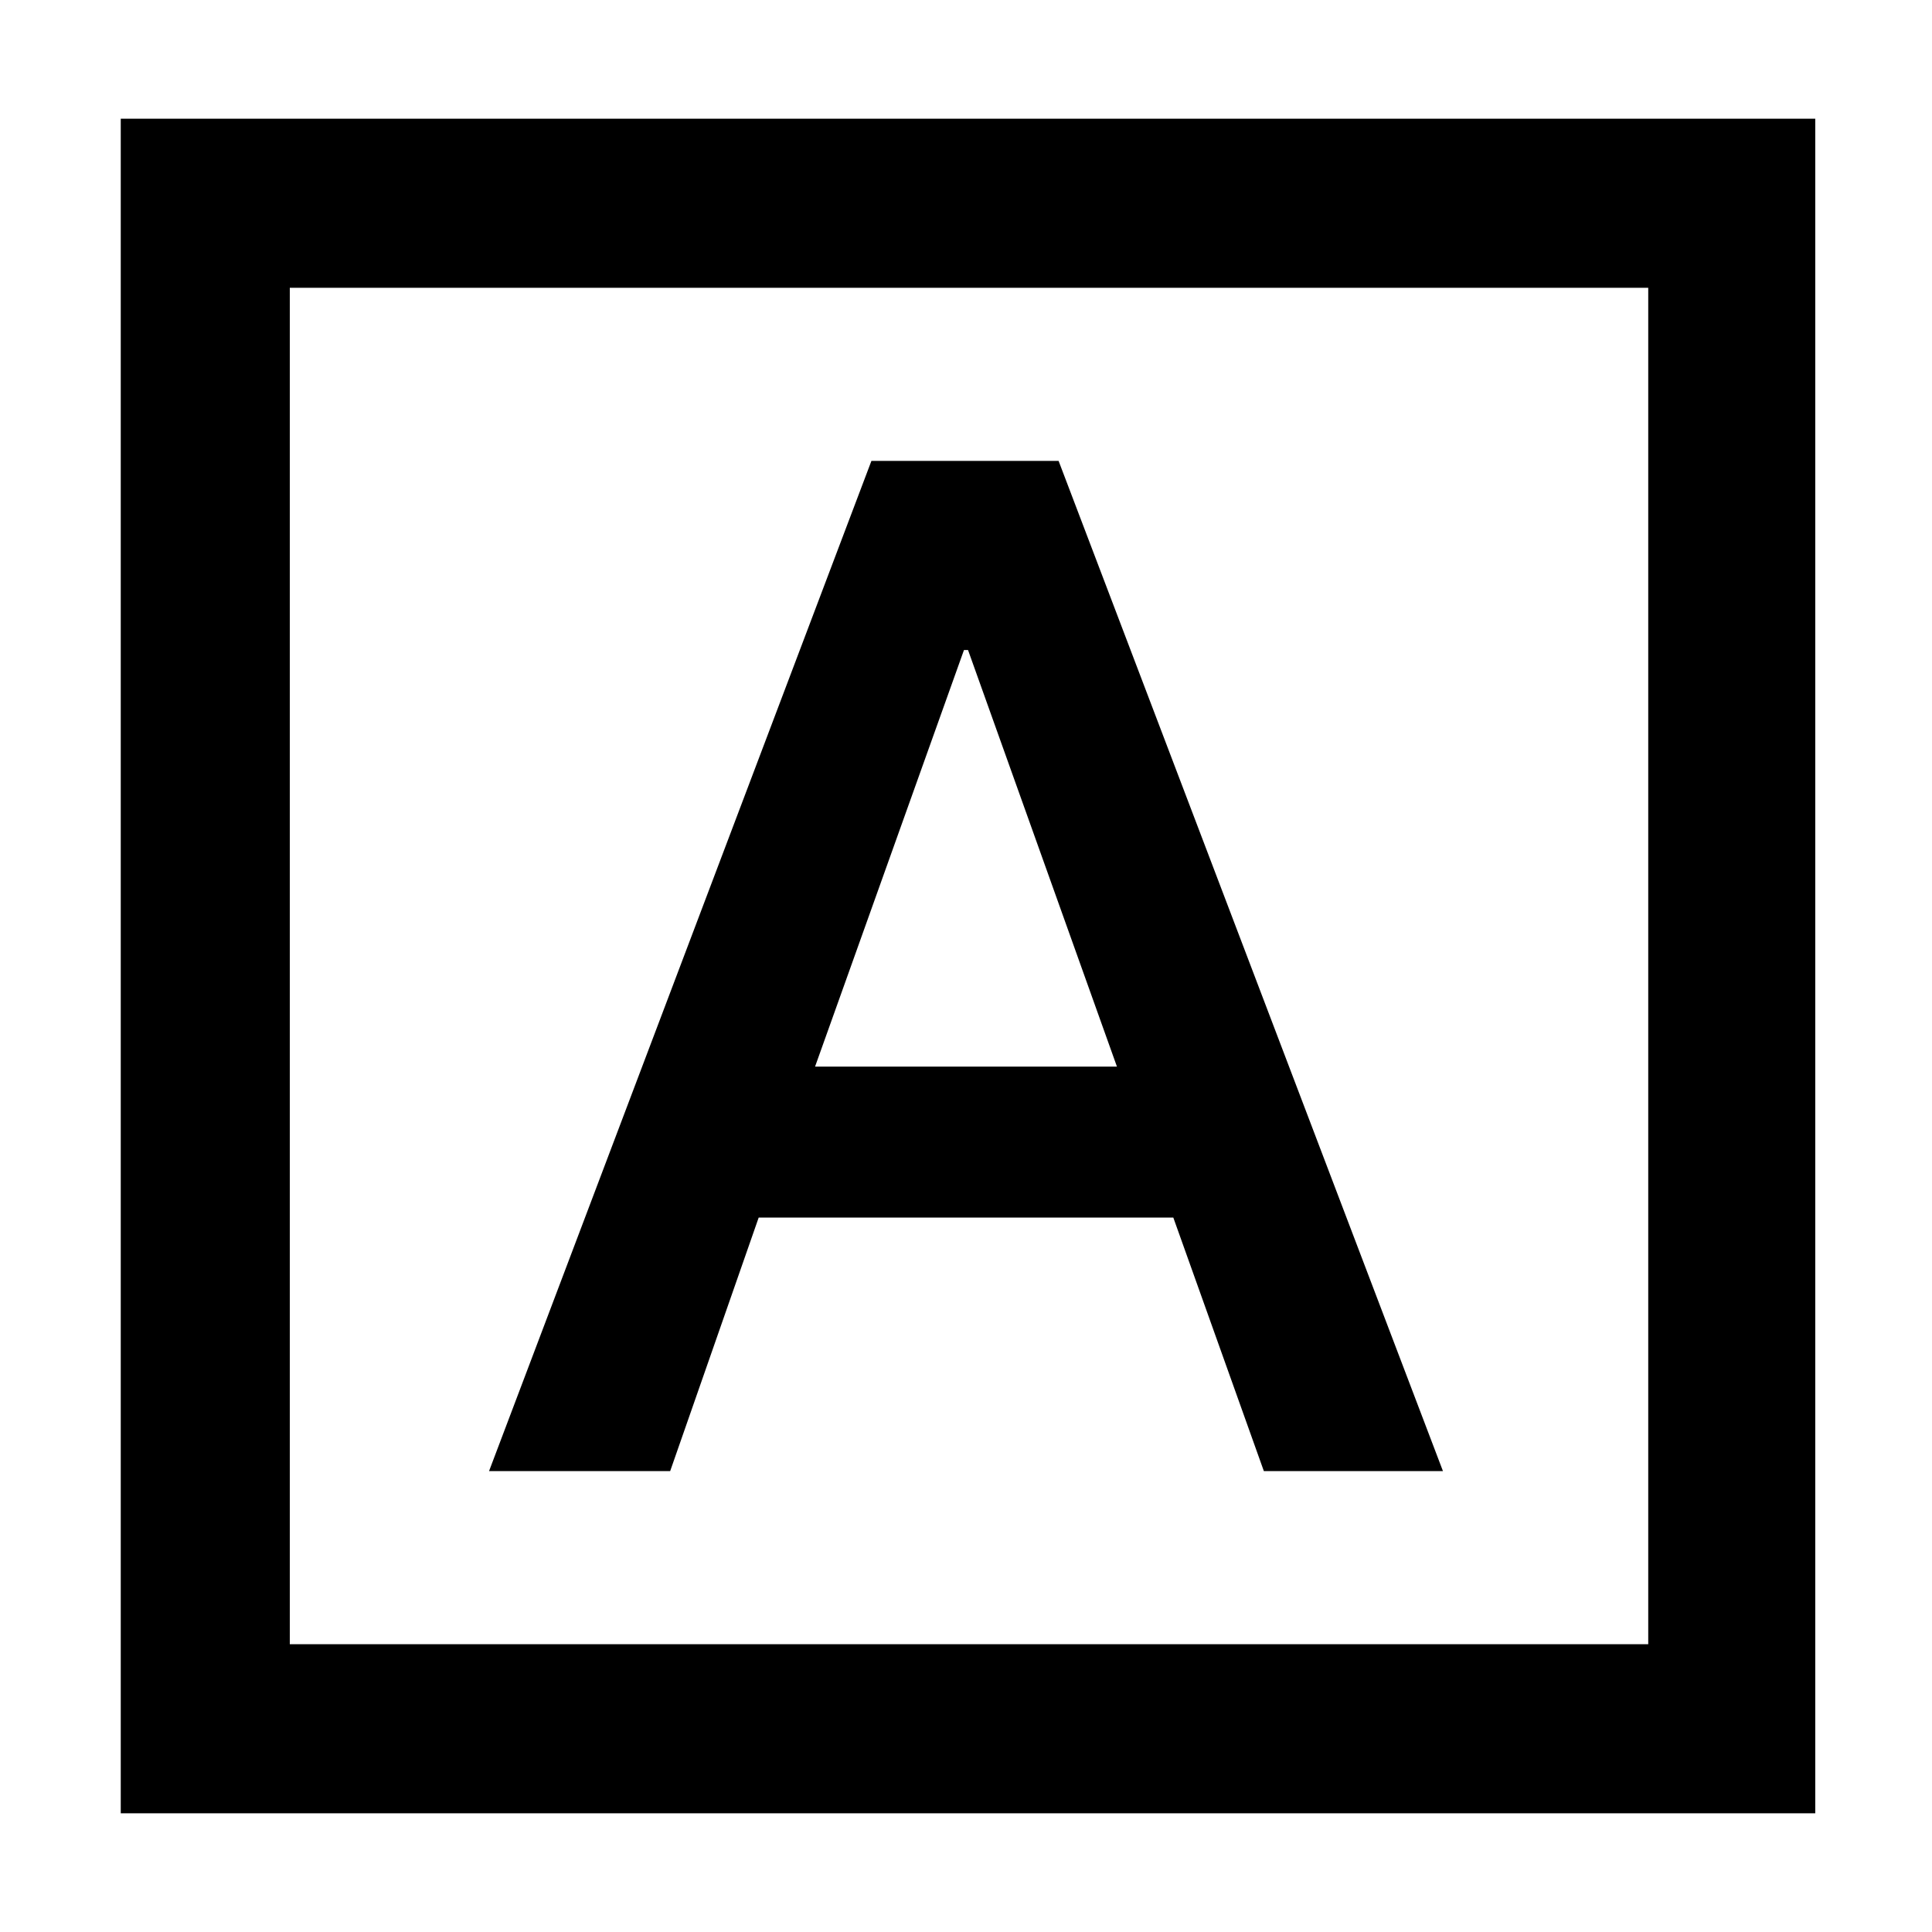 <svg xmlns="http://www.w3.org/2000/svg" height="40" width="40"><path d="M10.125 30.458H13.875L15.708 25.208H24.292L26.167 30.458H29.875L21.917 9.542H18.042ZM16.875 22.083 19.958 13.458H20.042L23.125 22.083ZM2.5 37.542V2.458H37.583V37.542ZM6 34.042H34.125V5.958H6ZM6 34.042V5.958V34.042Z"/></svg>
